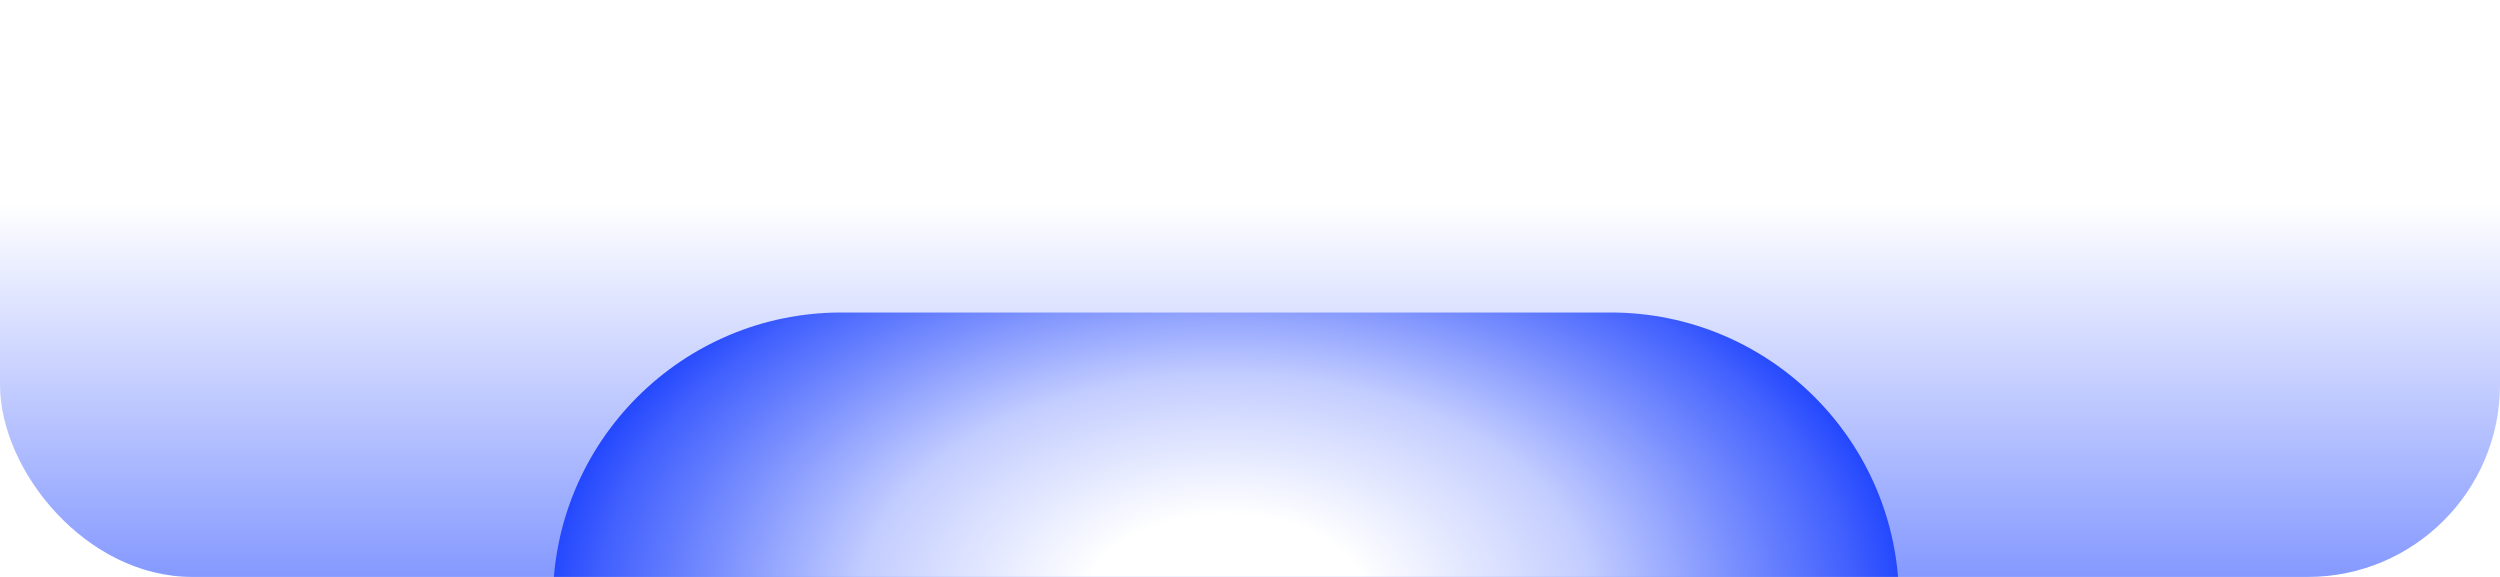 <svg width="104" height="24" viewBox="0 0 104 24" fill="none" xmlns="http://www.w3.org/2000/svg">
<rect width="104" height="24" rx="8" fill="url(#paint0_linear_30_86)"/>
<g filter="url(#filter0_i_30_86)">
<path fill-rule="evenodd" clip-rule="evenodd" d="M80 24H24C24 17.373 29.373 12 36 12H68C74.627 12 80 17.373 80 24Z" fill="url(#paint1_radial_30_86)"/>
</g>
<defs>
<filter id="filter0_i_30_86" x="23" y="12" width="57" height="13" filterUnits="userSpaceOnUse" color-interpolation-filters="sRGB">
<feFlood flood-opacity="0" result="BackgroundImageFix"/>
<feBlend mode="normal" in="SourceGraphic" in2="BackgroundImageFix" result="shape"/>
<feColorMatrix in="SourceAlpha" type="matrix" values="0 0 0 0 0 0 0 0 0 0 0 0 0 0 0 0 0 0 127 0" result="hardAlpha"/>
<feOffset dx="-1" dy="1"/>
<feGaussianBlur stdDeviation="0.5"/>
<feComposite in2="hardAlpha" operator="arithmetic" k2="-1" k3="1"/>
<feColorMatrix type="matrix" values="0 0 0 0 0 0 0 0 0 0.11 0 0 0 0 0.667 0 0 0 0.4 0"/>
<feBlend mode="normal" in2="shape" result="effect1_innerShadow_30_86"/>
</filter>
<linearGradient id="paint0_linear_30_86" x1="52" y1="8.5" x2="52" y2="24" gradientUnits="userSpaceOnUse">
<stop stop-color="white"/>
<stop offset="1" stop-color="#8599FF"/>
</linearGradient>
<radialGradient id="paint1_radial_30_86" cx="0" cy="0" r="1" gradientUnits="userSpaceOnUse" gradientTransform="translate(52 24) scale(30.5 18.902)">
<stop offset="0.19" stop-color="white"/>
<stop offset="0.495" stop-color="#C3CDFF"/>
<stop offset="0.7" stop-color="#778DFE"/>
<stop offset="0.85" stop-color="#4160FE"/>
<stop offset="1" stop-color="#002AFE"/>
</radialGradient>
</defs>
</svg>
